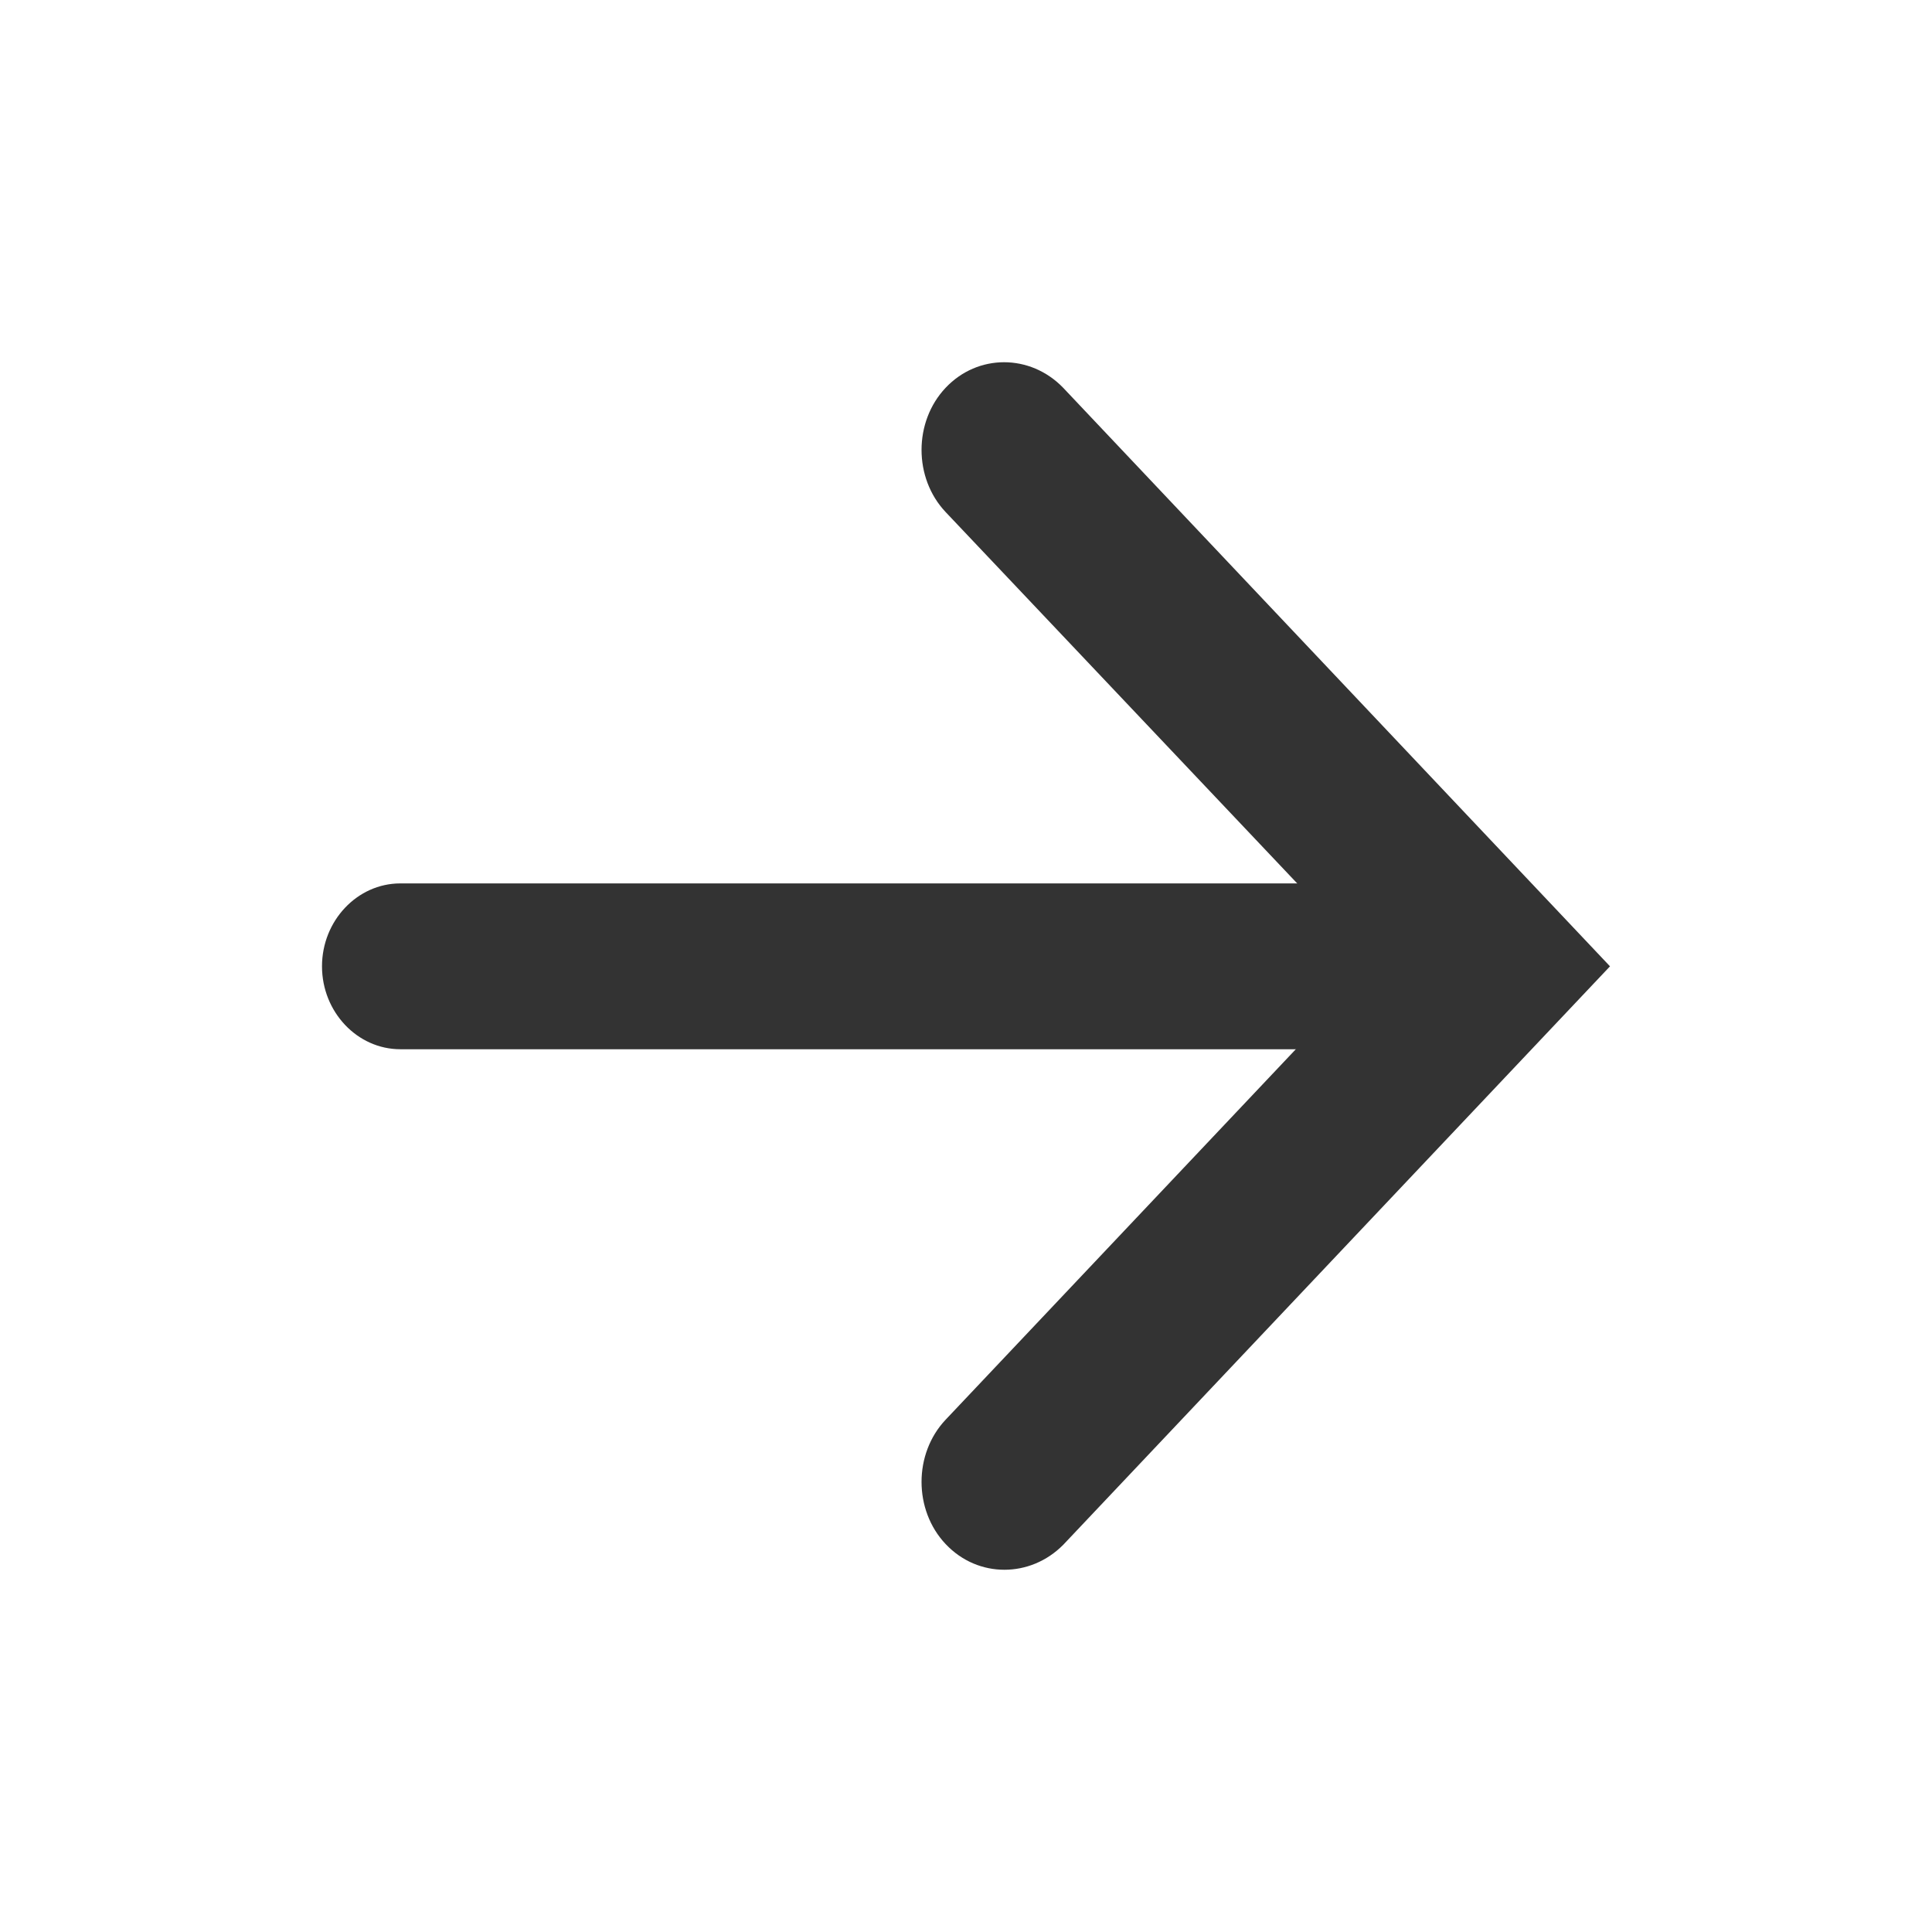 <svg width="24" height="24" viewBox="0 0 24 24" fill="none" xmlns="http://www.w3.org/2000/svg">
<path d="M12.477 19.5C12.214 19.5 11.951 19.397 11.747 19.181C11.348 18.759 11.348 18.058 11.747 17.636L17.08 11.994L11.747 6.361C11.348 5.939 11.348 5.239 11.747 4.817C12.146 4.394 12.798 4.394 13.207 4.817L20 12.004L13.207 19.191C13.002 19.397 12.74 19.5 12.477 19.5Z" fill="#333333"/>
<path d="M18.355 13.034H4.973C4.438 13.034 4 12.57 4 12.004C4 11.438 4.438 10.974 4.973 10.974H18.355C18.89 10.974 19.328 11.438 19.328 12.004C19.328 12.57 18.89 13.034 18.355 13.034Z" fill="#333333"/>
</svg>
